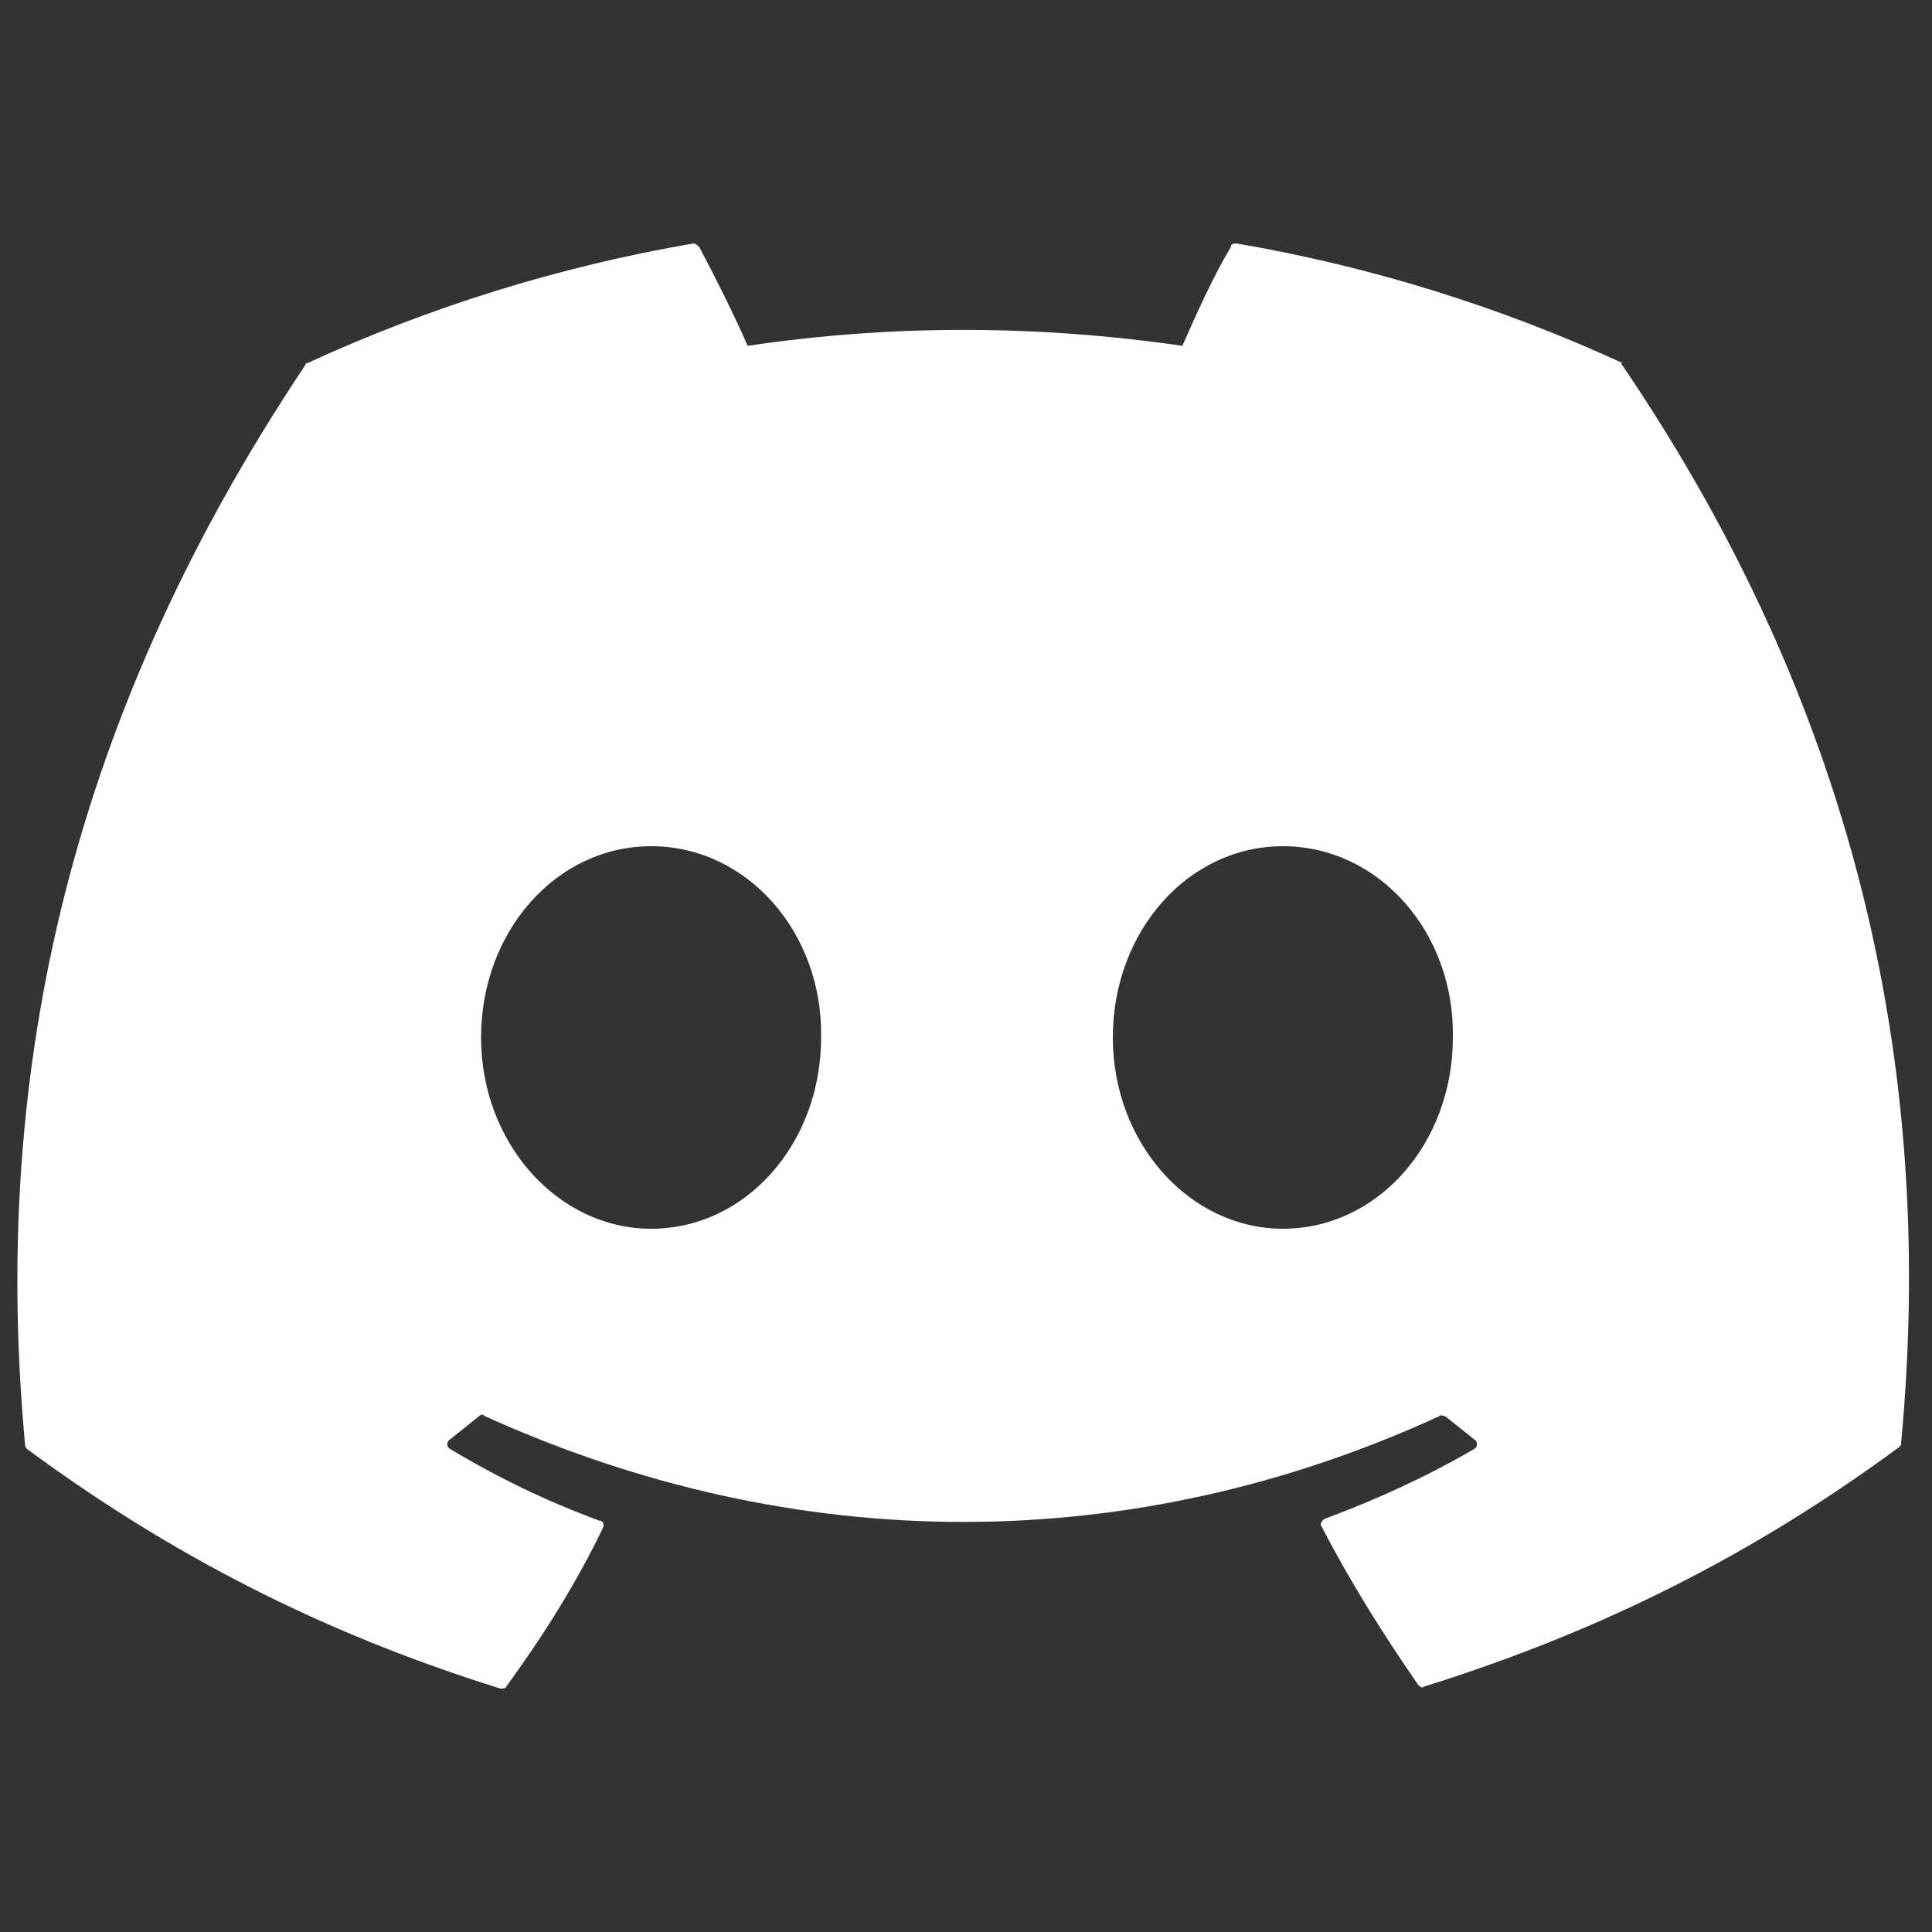 <?xml version="1.0" encoding="utf-8"?>
<!-- Generator: Adobe Illustrator 27.0.0, SVG Export Plug-In . SVG Version: 6.00 Build 0)  -->
<svg version="1.1" id="Layer_1" xmlns="http://www.w3.org/2000/svg" xmlns:xlink="http://www.w3.org/1999/xlink" x="0px" y="0px"
	 viewBox="0 0 100 100" style="enable-background:new 0 0 100 100;" xml:space="preserve">
<rect x="0" y="0" width="100" height="100" fill="#333333" stroke="none"/>
<style type="text/css">
	.st0{fill:#FFFFFF;}
</style>
<g>
	<path class="st0" d="M84,18.8c-6.3-2.9-13-5-20-6.2c-0.1,0-0.3,0-0.3,0.2c-0.9,1.5-1.8,3.5-2.5,5.1c-7.6-1.1-15.1-1.1-22.5,0
		c-0.7-1.6-1.7-3.6-2.5-5.1c-0.1-0.1-0.2-0.2-0.3-0.2c-7,1.2-13.7,3.3-20,6.2c-0.1,0-0.1,0.1-0.1,0.1C3.1,37.9-0.4,56.5,1.3,74.8
		c0,0.1,0.1,0.2,0.1,0.2c8.4,6.2,16.5,9.9,24.5,12.4c0.1,0,0.3,0,0.3-0.1c1.9-2.6,3.6-5.3,5-8.2c0.1-0.2,0-0.4-0.2-0.4
		c-2.7-1-5.2-2.2-7.7-3.7c-0.2-0.1-0.2-0.4,0-0.5c0.5-0.4,1-0.8,1.5-1.2c0.1-0.1,0.2-0.1,0.3,0c16.1,7.3,33.5,7.3,49.4,0
		c0.1-0.1,0.2,0,0.3,0c0.5,0.4,1,0.8,1.5,1.2c0.2,0.1,0.2,0.4,0,0.5c-2.4,1.4-5,2.6-7.7,3.6c-0.2,0.1-0.3,0.3-0.2,0.4
		c1.5,2.9,3.2,5.6,5,8.2c0.1,0.1,0.2,0.2,0.3,0.1c8-2.5,16.2-6.2,24.6-12.4c0.1-0.1,0.1-0.1,0.1-0.2c2-21.2-3.4-39.6-14.5-55.9
		C84.1,18.8,84.1,18.8,84,18.8z M33.7,63.6c-4.8,0-8.8-4.4-8.8-9.9s3.9-9.9,8.8-9.9c5,0,8.9,4.5,8.8,9.9
		C42.5,59.2,38.6,63.6,33.7,63.6z M66.4,63.6c-4.8,0-8.8-4.4-8.8-9.9s3.9-9.9,8.8-9.9c5,0,8.9,4.5,8.8,9.9
		C75.2,59.2,71.3,63.6,66.4,63.6z"/>
</g>
</svg>
